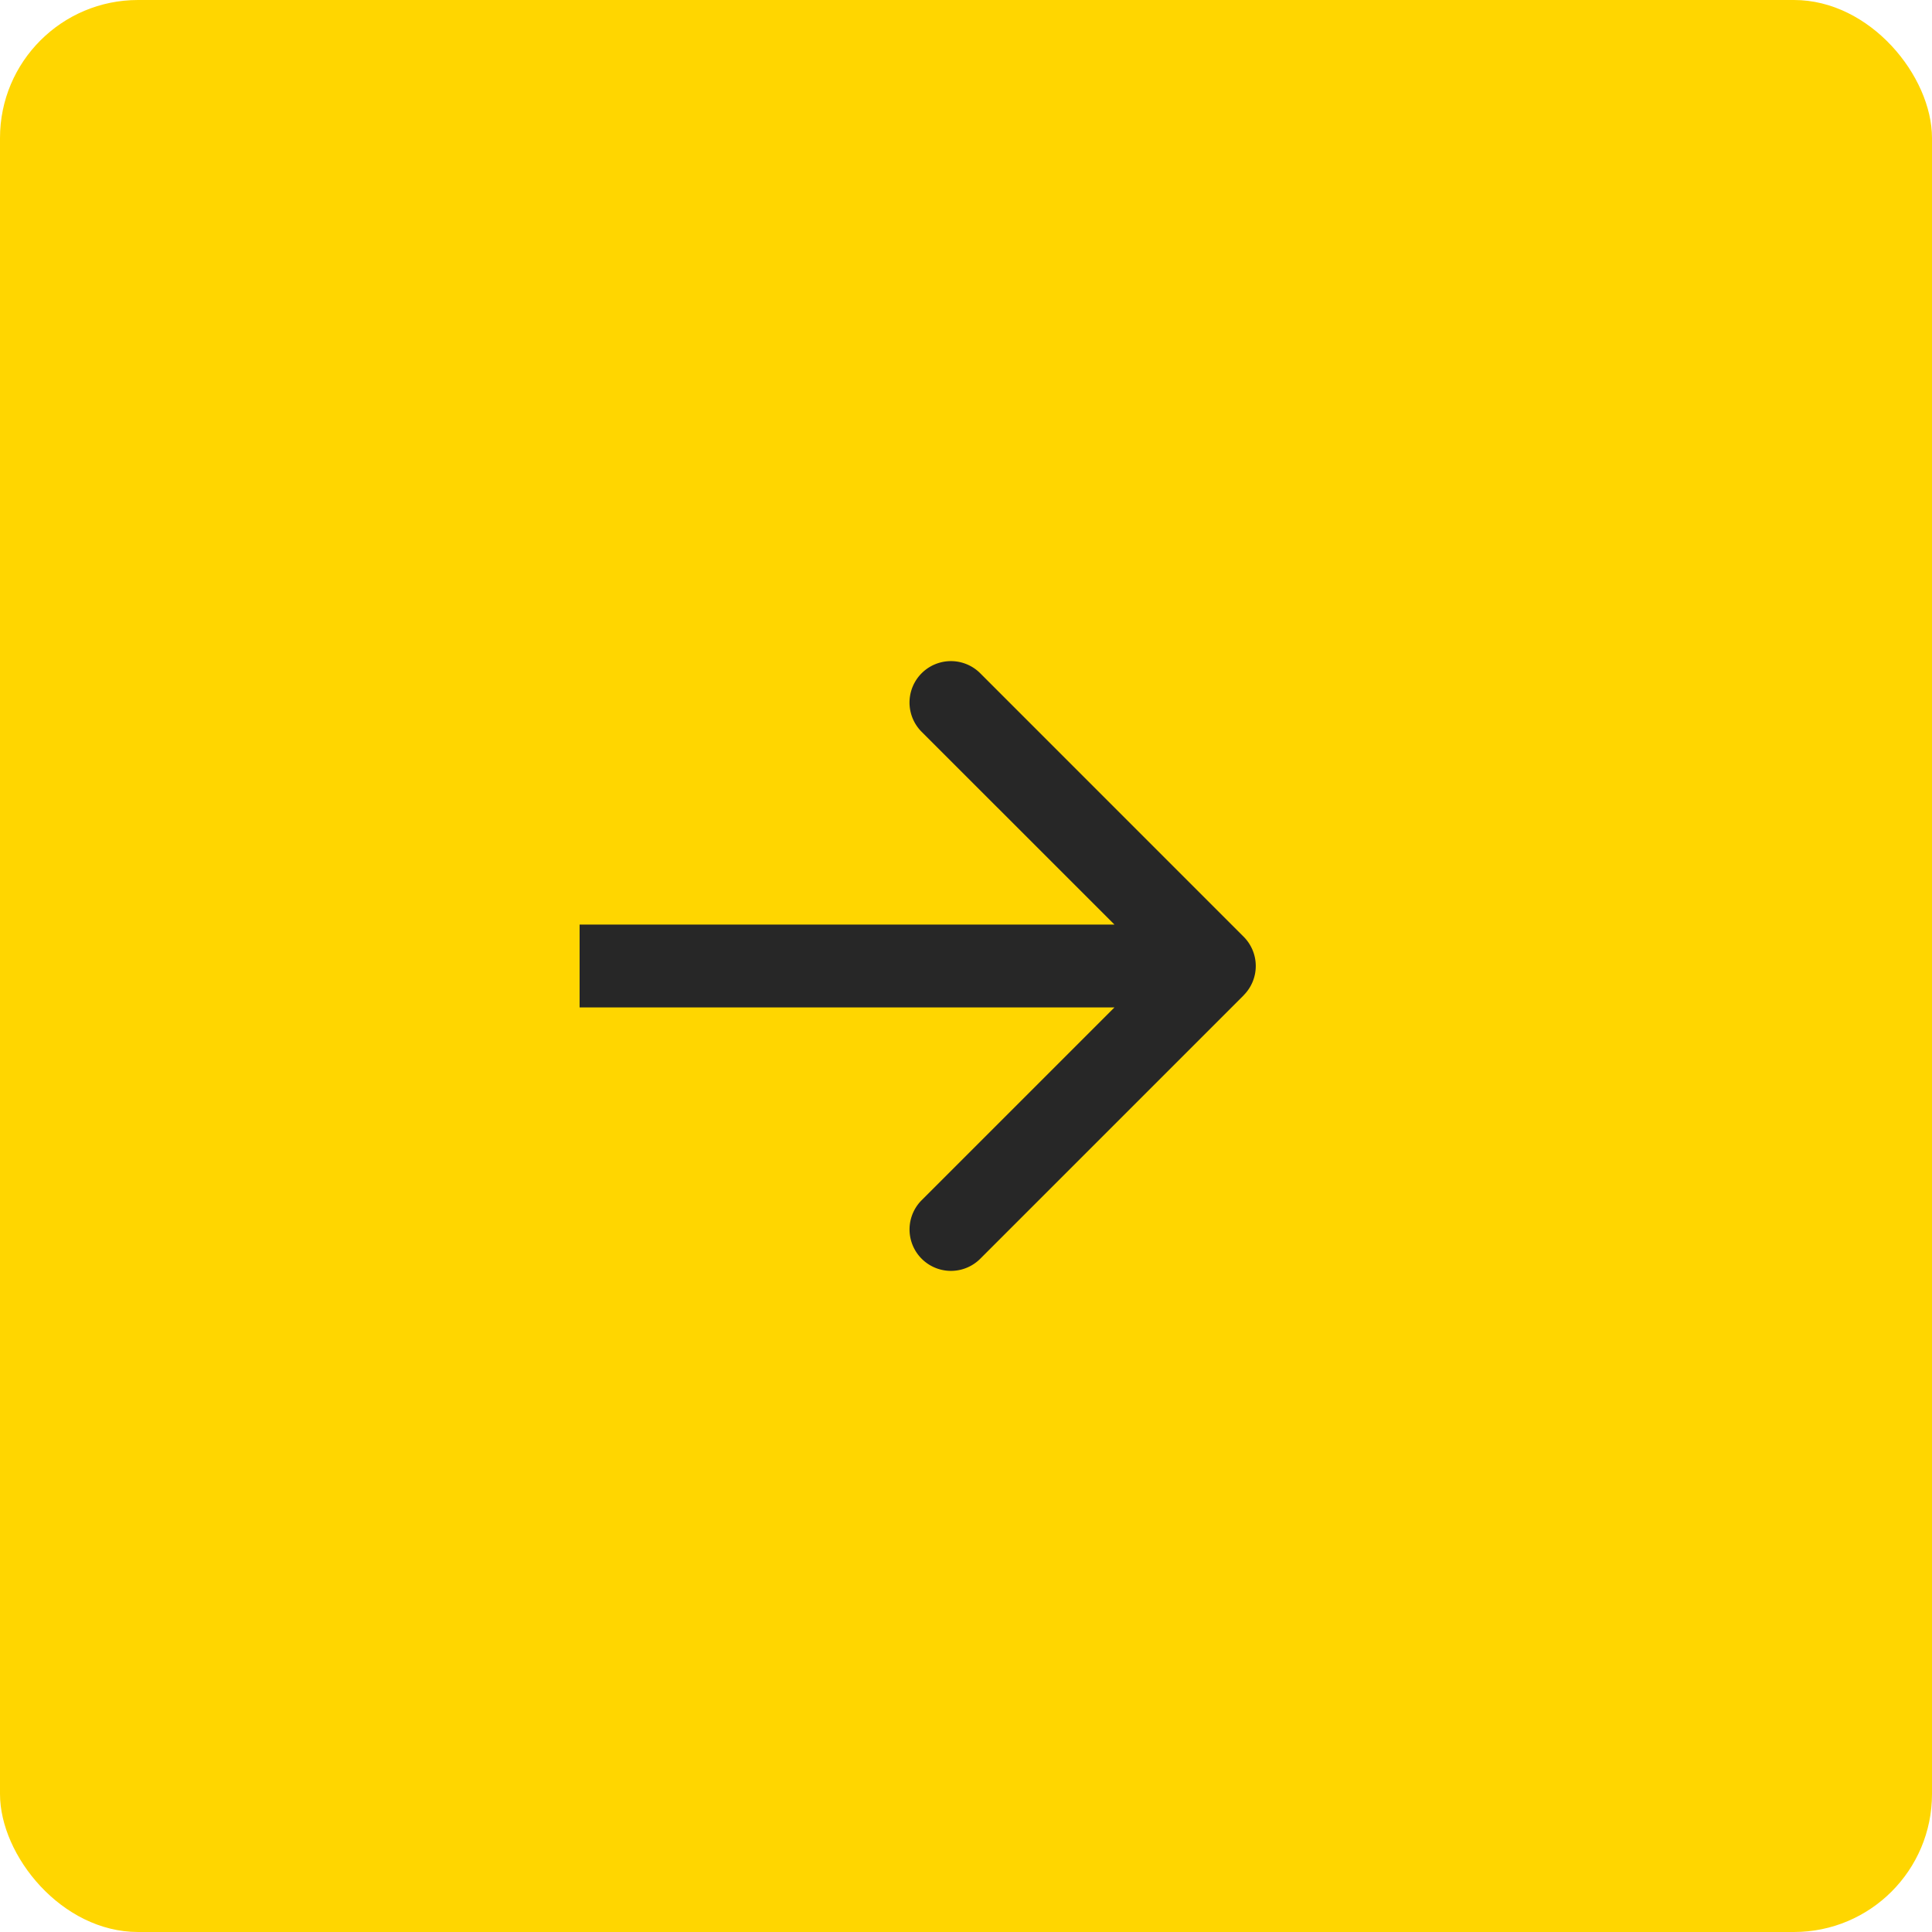 <svg width="70" height="70" fill="none" xmlns="http://www.w3.org/2000/svg"><rect width="70" height="70" rx="5" fill="#FFD600"/><path d="M45.06 36.06a1.5 1.5 0 000-2.12l-9.545-9.547a1.5 1.5 0 10-2.122 2.122L41.88 35l-8.486 8.485a1.5 1.5 0 102.122 2.122l9.546-9.546zM21 36.5h23v-3H21v3z" fill="#272727"/></svg>
